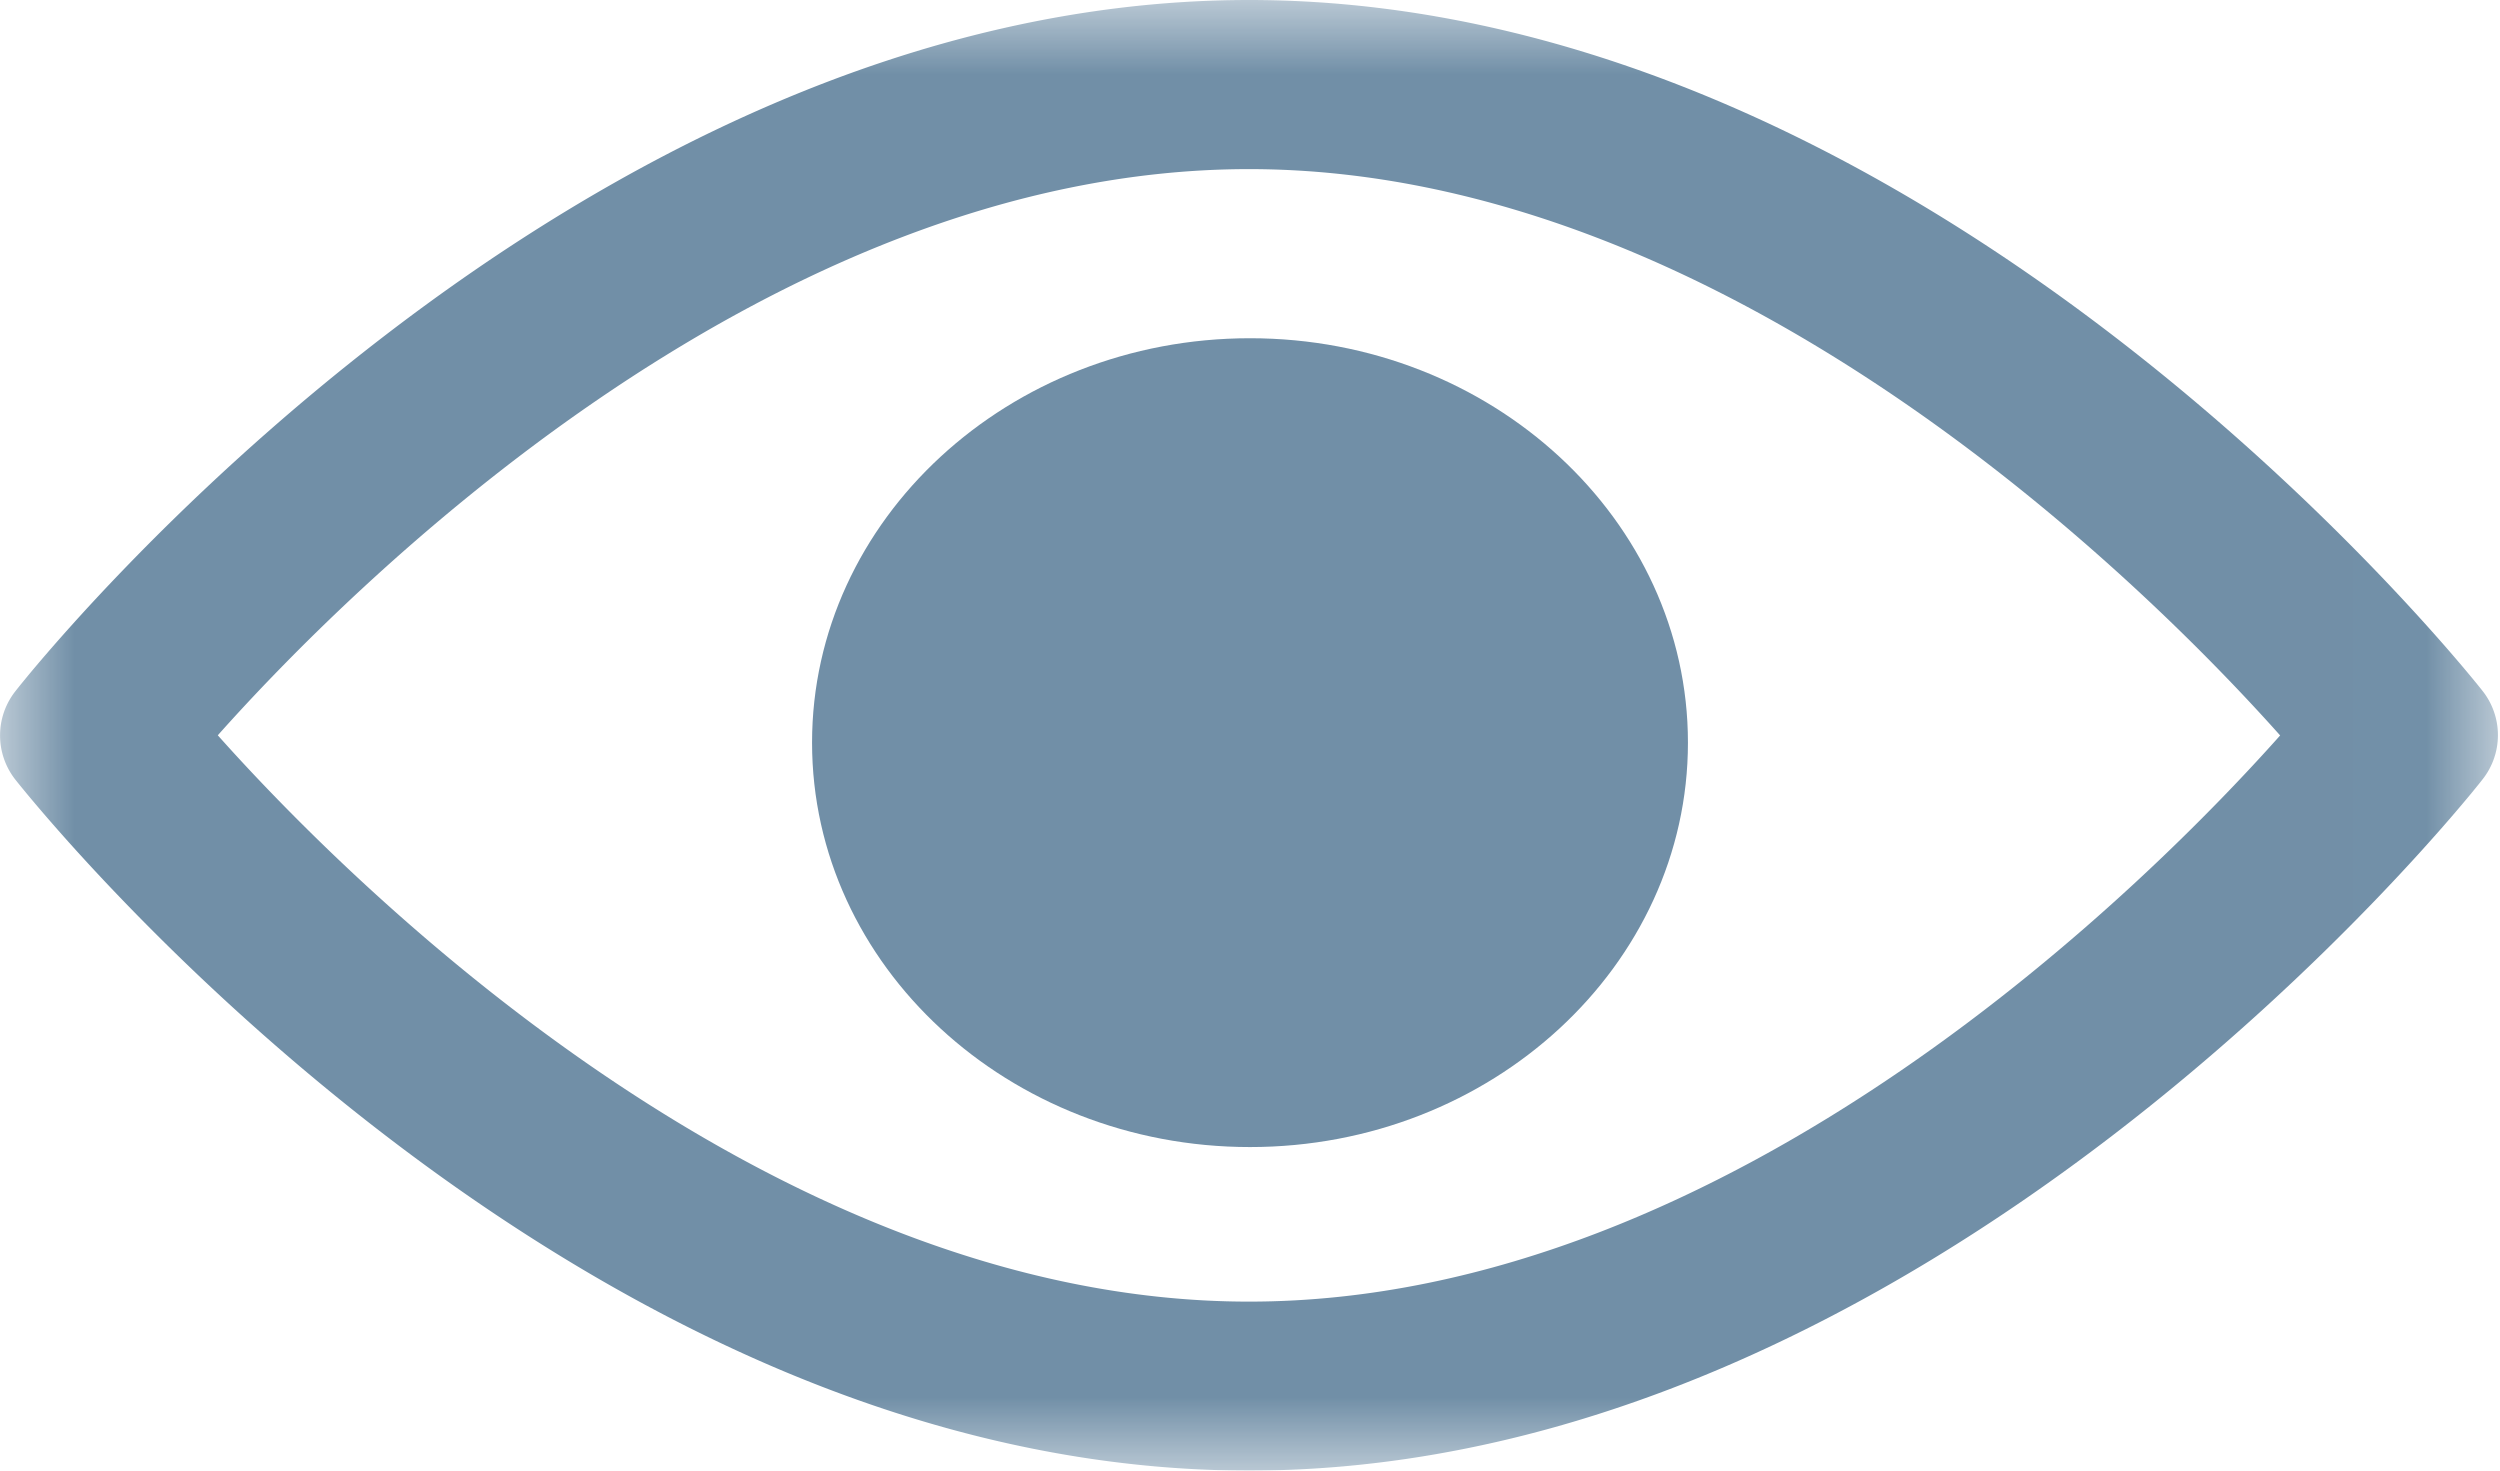 <svg xmlns="http://www.w3.org/2000/svg" xmlns:xlink="http://www.w3.org/1999/xlink" width="17" height="10" viewBox="0 0 17 10"><defs><path id="a" d="M.002.001h16.984v9.997H.002z"/></defs><g fill="none" fill-rule="evenodd"><mask id="b" fill="#fff"><use xlink:href="#a"/></mask><path fill="#718FA7" d="M1.481 5c.847.95 3.708 3.851 7.012 3.851 3.31 0 6.166-2.9 7.012-3.85-.847-.95-3.708-3.851-7.012-3.851-3.31 0-6.166 2.9-7.012 3.85zm7.012 5C3.875 10 .26 5.497.108 5.306a.486.486 0 0 1 0-.61C.259 4.503 3.875 0 8.493 0s8.234 4.503 8.385 4.694a.485.485 0 0 1 0 .61C16.727 5.498 13.111 10 8.493 10z" mask="url(#b)"/><path fill="#718FA7" d="M8.5 2.3c-1.642 0-2.978 1.234-2.978 2.75S6.858 7.8 8.5 7.8c1.642 0 2.978-1.234 2.978-2.75S10.142 2.3 8.5 2.3"/></g></svg>